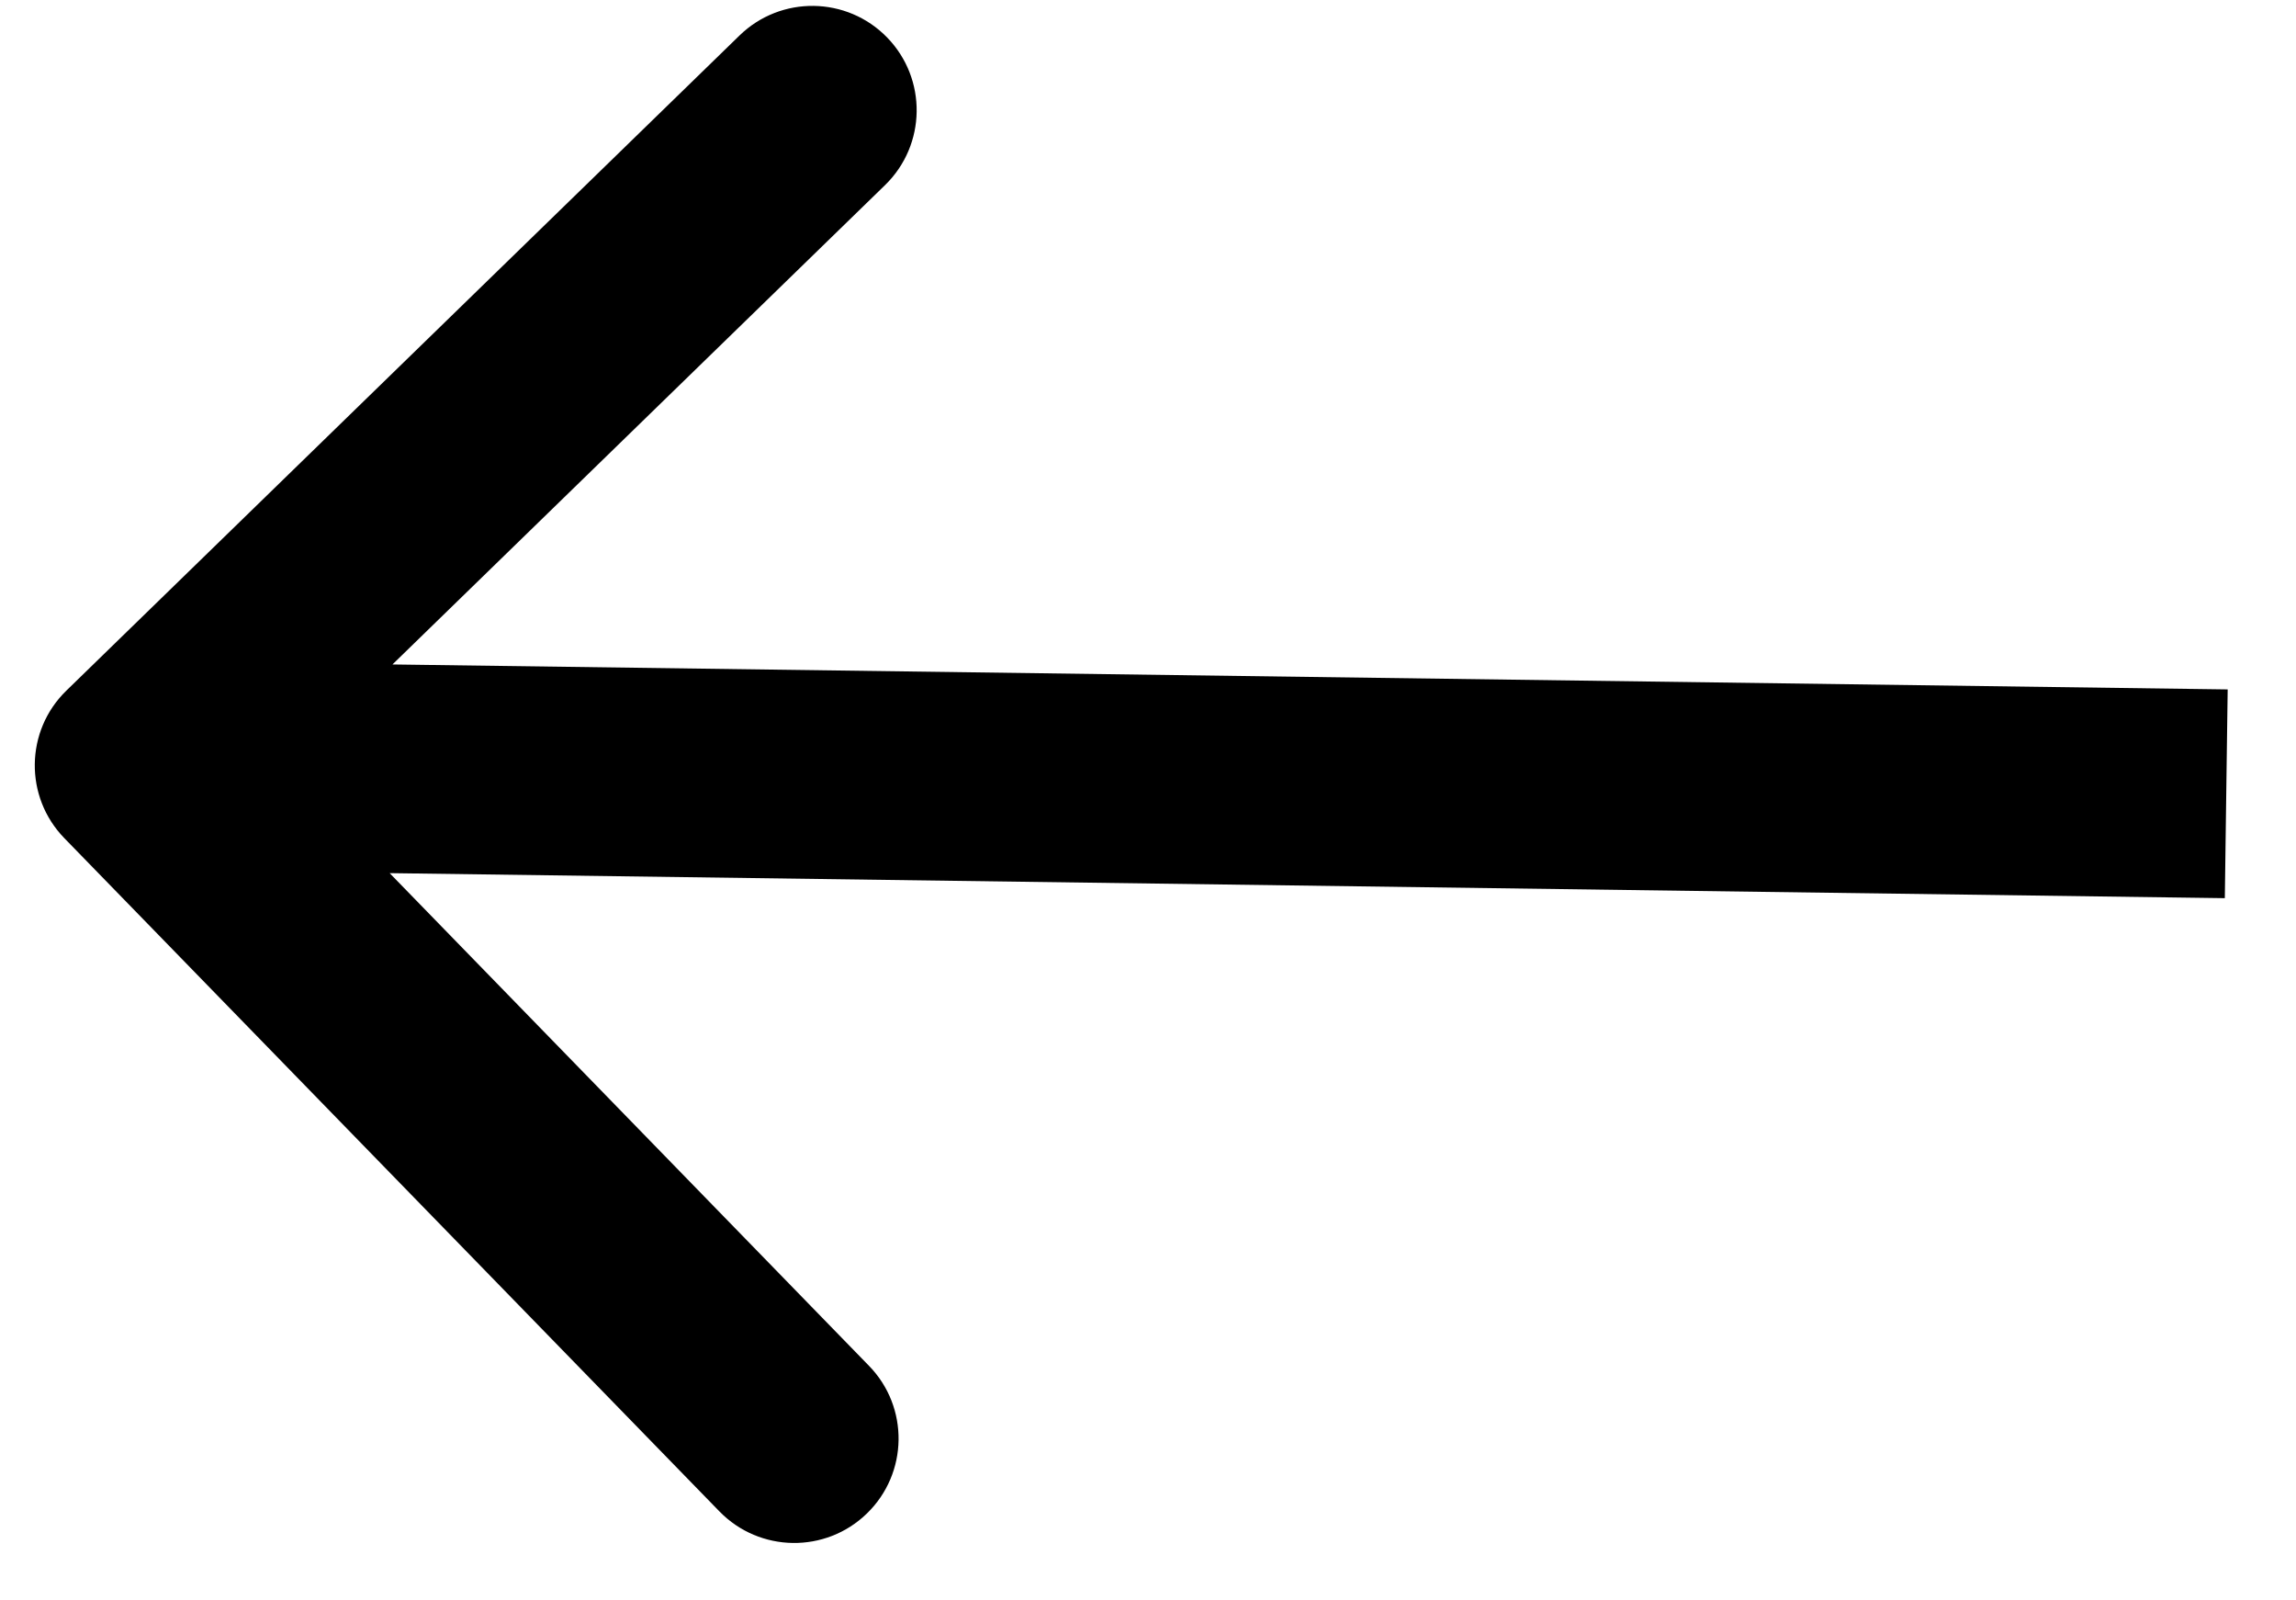 <svg width="33" height="23" viewBox="0 0 33 23" fill="none" xmlns="http://www.w3.org/2000/svg" >
<path  d="M0.954 9.925C0.36 10.502 0.347 11.452 0.925 12.046L10.34 21.721C10.918 22.314 11.867 22.328 12.461 21.75C13.055 21.172 13.068 20.222 12.49 19.629L4.121 11.028L12.721 2.66C13.315 2.082 13.328 1.132 12.75 0.538C12.172 -0.055 11.223 -0.068 10.629 0.51L0.954 9.925ZM32.018 9.908L2.02 9.5L1.98 12.499L31.977 12.908L32.018 9.908Z" fill="#000" />
</svg>
